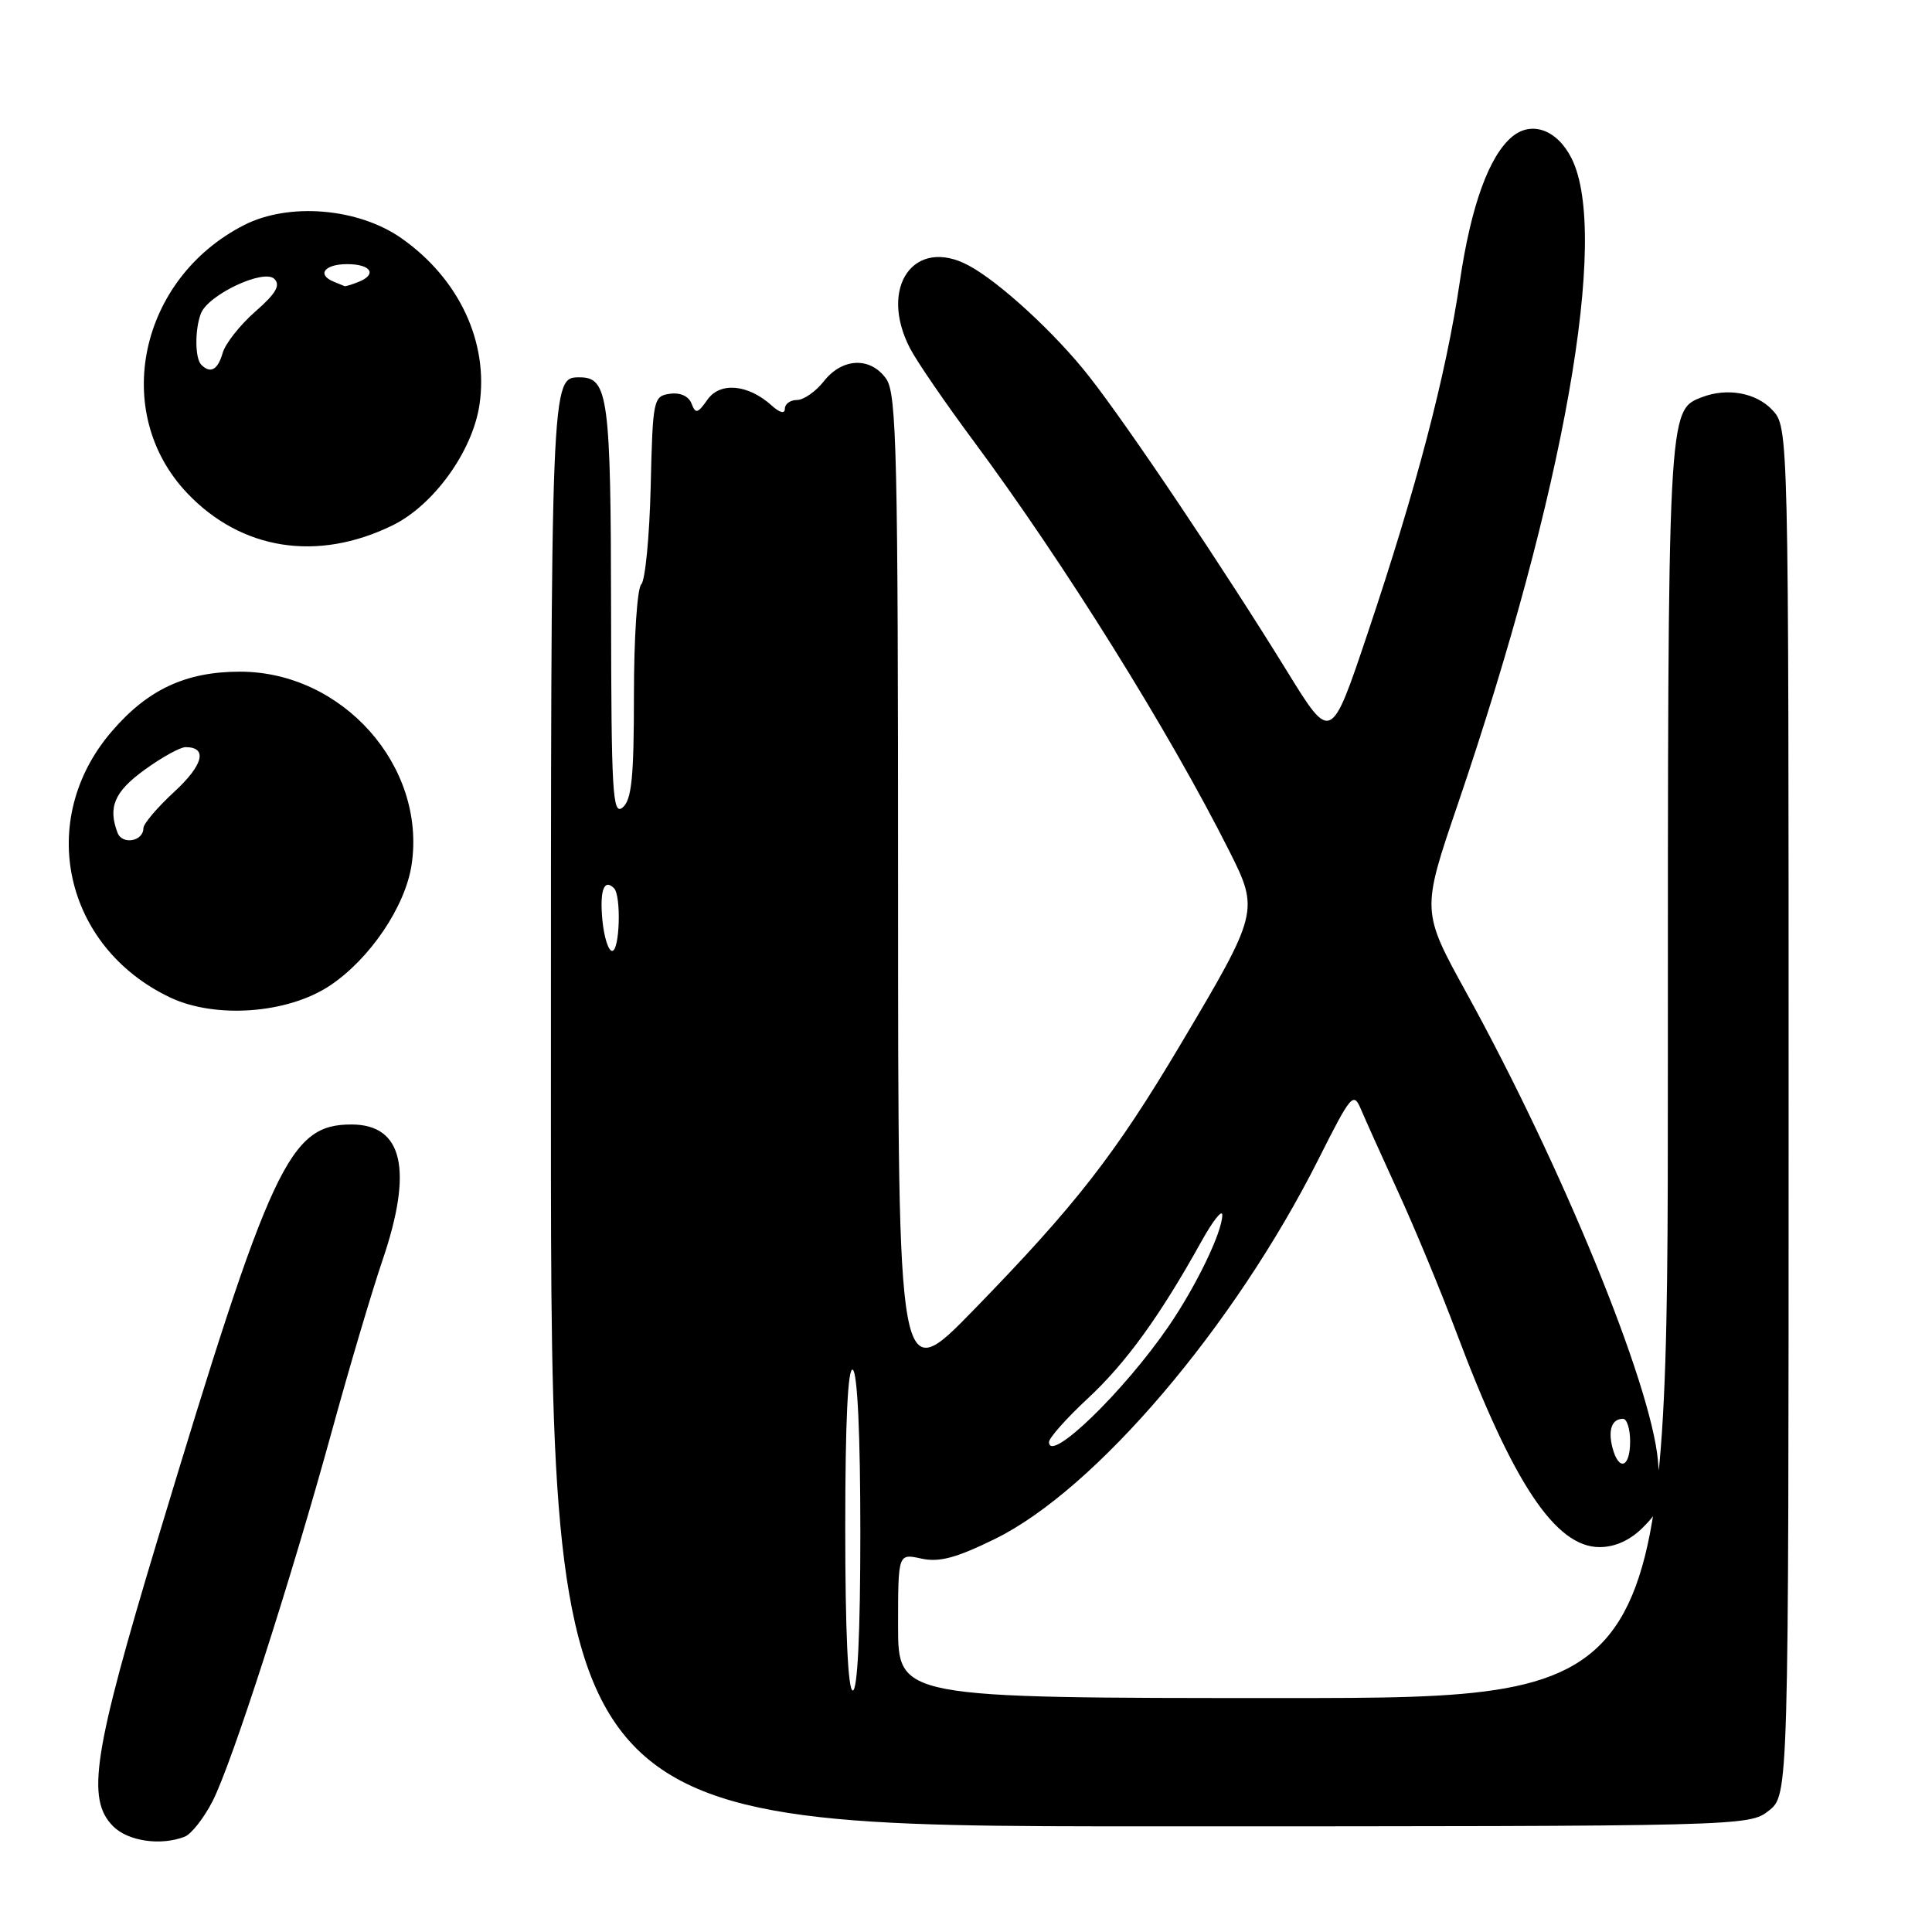 <?xml version="1.0" encoding="UTF-8" standalone="no"?>
<!DOCTYPE svg PUBLIC "-//W3C//DTD SVG 1.1//EN" "http://www.w3.org/Graphics/SVG/1.1/DTD/svg11.dtd" >
<svg xmlns="http://www.w3.org/2000/svg" xmlns:xlink="http://www.w3.org/1999/xlink" version="1.1" viewBox="0 0 256 256">
 <g >
 <path fill="currentColor"
d=" M 24.46 243.38 C 25.35 243.03 27.02 240.91 28.17 238.66 C 30.74 233.62 38.49 209.58 44.01 189.50 C 46.27 181.25 49.28 171.12 50.68 167.00 C 54.77 155.00 53.39 149.00 46.57 149.00 C 38.33 149.00 35.94 154.12 20.95 203.77 C 12.34 232.31 11.39 238.39 15.00 242.00 C 16.97 243.97 21.28 244.60 24.46 243.38 Z  M 234.37 239.93 C 237.00 237.85 237.00 237.85 237.00 147.24 C 237.00 56.63 237.00 56.63 234.83 54.31 C 232.69 52.04 228.87 51.35 225.54 52.62 C 220.97 54.38 221.00 53.85 221.00 141.95 C 221.00 225.00 221.00 225.00 170.00 225.00 C 119.00 225.00 119.00 225.00 119.00 215.42 C 119.00 205.84 119.00 205.84 122.08 206.52 C 124.45 207.04 126.70 206.44 131.83 203.92 C 145.14 197.40 163.56 175.77 174.73 153.55 C 179.04 144.99 179.34 144.64 180.34 147.00 C 180.92 148.38 183.15 153.32 185.29 158.00 C 187.44 162.68 190.89 171.00 192.96 176.50 C 200.49 196.56 206.12 205.00 211.95 205.00 C 214.00 205.00 215.99 204.10 217.68 202.41 C 220.08 200.01 220.23 199.36 219.68 193.48 C 218.73 183.25 206.97 154.55 194.34 131.61 C 188.34 120.72 188.34 120.72 193.15 106.61 C 207.29 65.09 213.29 31.09 208.25 21.00 C 206.35 17.20 202.96 15.96 200.37 18.11 C 197.31 20.65 194.91 27.28 193.44 37.27 C 191.61 49.69 187.68 64.69 181.21 83.94 C 176.36 98.39 176.36 98.39 170.54 88.94 C 162.18 75.38 149.46 56.42 144.29 49.85 C 139.84 44.17 132.40 37.33 128.32 35.16 C 121.12 31.33 116.39 38.05 120.58 46.15 C 121.45 47.84 125.23 53.36 128.99 58.42 C 141.02 74.64 154.94 96.95 162.92 112.83 C 166.85 120.64 166.76 121.01 156.49 138.29 C 147.75 153.00 142.58 159.64 129.02 173.57 C 119.00 183.87 119.00 183.87 119.00 118.16 C 119.00 60.30 118.81 52.18 117.44 50.22 C 115.37 47.26 111.63 47.39 109.18 50.50 C 108.10 51.88 106.49 53.00 105.61 53.00 C 104.72 53.00 104.00 53.52 104.00 54.15 C 104.00 54.87 103.33 54.71 102.25 53.73 C 99.12 50.91 95.41 50.58 93.74 52.96 C 92.45 54.80 92.16 54.87 91.63 53.47 C 91.25 52.49 90.13 51.98 88.75 52.18 C 86.58 52.49 86.49 52.91 86.22 64.48 C 86.06 71.07 85.50 76.90 84.97 77.43 C 84.43 77.97 84.00 84.55 84.00 92.08 C 84.00 103.02 83.70 106.00 82.50 107.00 C 81.17 108.10 81.00 105.09 80.97 80.87 C 80.94 52.68 80.58 50.00 76.84 50.00 C 72.98 50.00 73.00 49.39 73.00 147.20 C 73.00 242.00 73.00 242.00 152.37 242.00 C 231.14 242.00 231.75 241.98 234.37 239.93 Z  M 43.74 130.58 C 49.03 127.04 53.71 120.11 54.54 114.58 C 56.50 101.51 45.38 89.00 31.80 89.00 C 24.61 89.00 19.56 91.36 14.77 96.96 C 4.76 108.64 8.46 125.45 22.50 132.15 C 28.53 135.03 38.15 134.32 43.74 130.58 Z  M 52.00 69.62 C 57.46 66.95 62.60 59.82 63.53 53.65 C 64.77 45.36 60.84 36.94 53.21 31.58 C 47.50 27.56 38.30 26.79 32.35 29.82 C 18.43 36.92 14.66 54.66 24.80 65.34 C 31.98 72.90 42.06 74.48 52.00 69.62 Z  M 112.00 202.44 C 112.00 188.32 112.35 181.10 113.00 181.50 C 113.62 181.88 114.00 190.18 114.00 203.06 C 114.00 216.35 113.63 224.00 113.00 224.00 C 112.36 224.00 112.00 216.15 112.00 202.44 Z  M 213.66 191.83 C 213.05 189.46 213.58 188.00 215.06 188.00 C 215.58 188.00 216.00 189.35 216.00 191.00 C 216.00 194.48 214.50 195.01 213.66 191.83 Z  M 139.00 191.08 C 139.00 190.53 141.32 187.92 144.15 185.29 C 149.22 180.58 153.72 174.35 159.19 164.50 C 160.72 161.75 161.96 160.18 161.96 161.00 C 161.95 163.26 158.51 170.40 154.84 175.75 C 148.90 184.42 139.00 193.99 139.00 191.08 Z  M 79.82 121.93 C 79.45 117.99 80.03 116.37 81.36 117.69 C 82.34 118.68 82.12 126.00 81.11 126.00 C 80.61 126.00 80.04 124.17 79.82 121.93 Z  M 15.58 110.36 C 14.28 106.96 15.16 104.90 19.15 102.01 C 21.43 100.35 23.88 99.00 24.59 99.00 C 27.54 99.00 26.95 101.36 23.10 104.91 C 20.84 106.99 19.00 109.16 19.00 109.74 C 19.00 111.48 16.21 111.98 15.58 110.36 Z  M 26.67 48.33 C 25.83 47.49 25.80 43.68 26.62 41.54 C 27.58 39.05 34.97 35.57 36.36 36.96 C 37.20 37.80 36.54 38.92 33.82 41.29 C 31.81 43.06 29.87 45.51 29.51 46.75 C 28.86 49.02 27.89 49.56 26.67 48.33 Z  M 44.25 37.34 C 41.93 36.40 42.98 35.00 46.00 35.00 C 49.21 35.00 50.03 36.39 47.42 37.39 C 46.55 37.73 45.76 37.96 45.67 37.92 C 45.58 37.88 44.94 37.62 44.25 37.34 Z "/>
</g>
</svg>